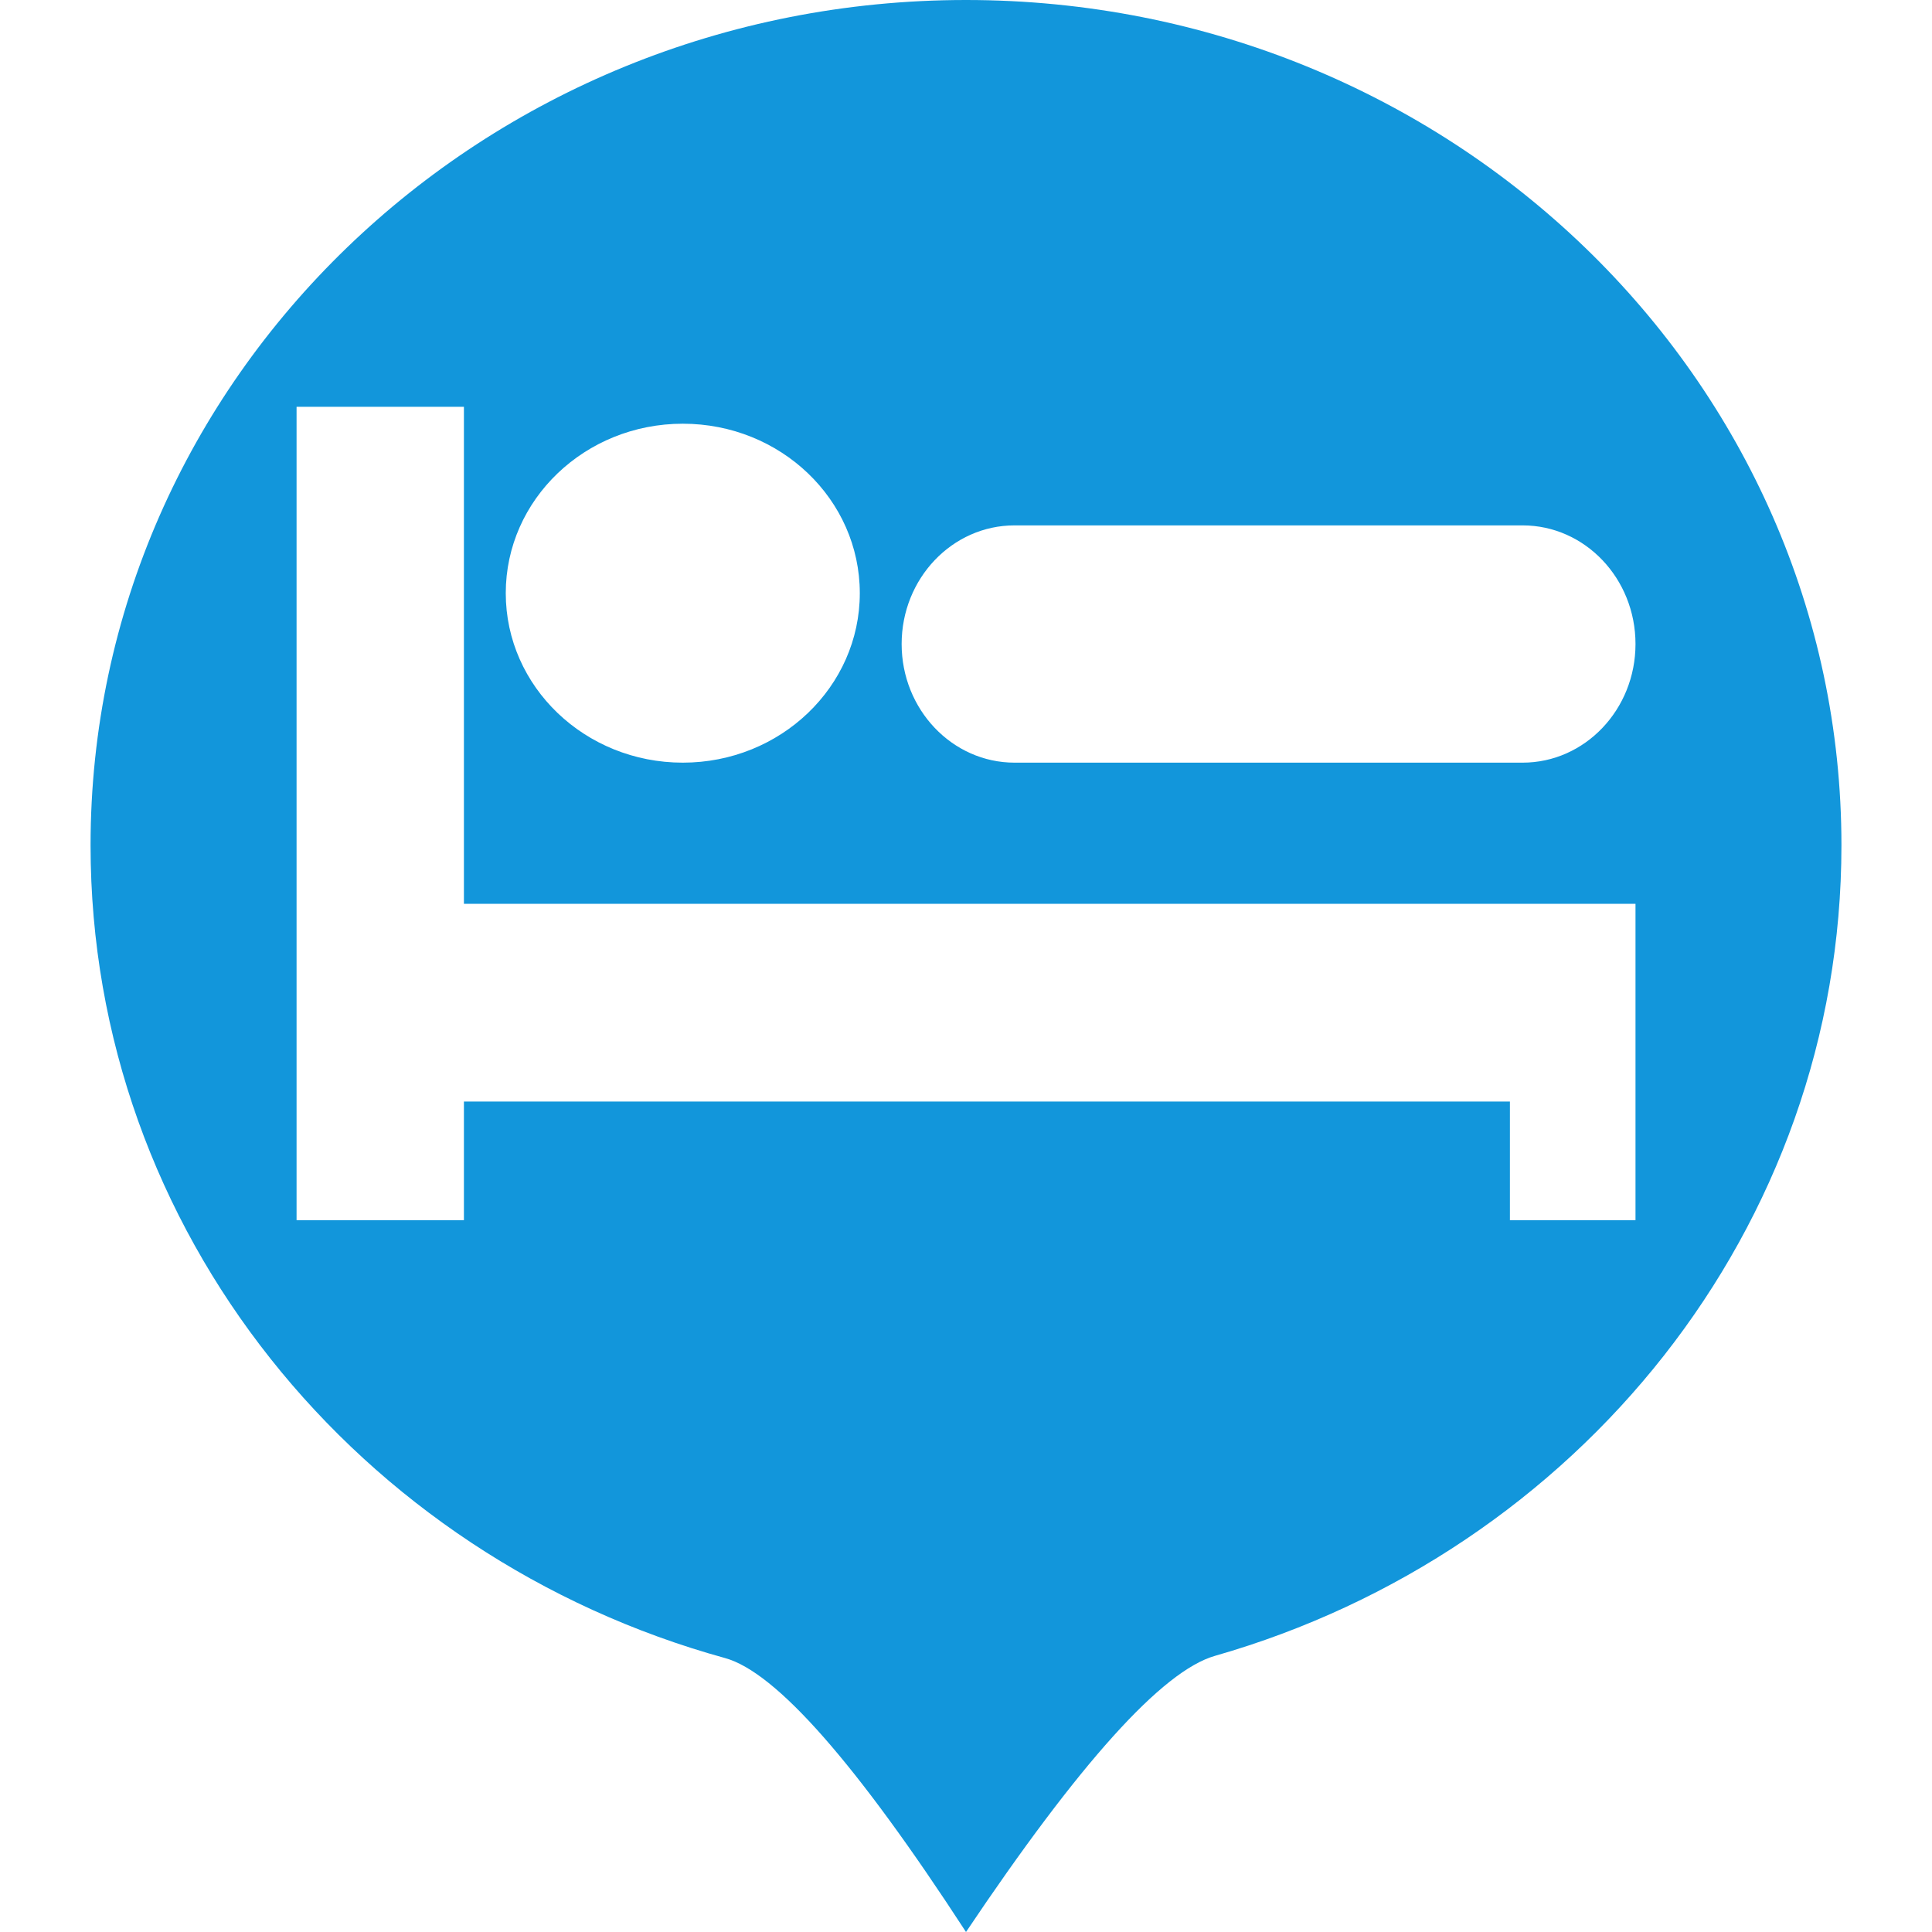 <?xml version="1.0" standalone="no"?><!DOCTYPE svg PUBLIC "-//W3C//DTD SVG 1.1//EN" "http://www.w3.org/Graphics/SVG/1.1/DTD/svg11.dtd"><svg t="1582385023290" class="icon" viewBox="0 0 1024 1024" version="1.1" xmlns="http://www.w3.org/2000/svg" p-id="1418" xmlns:xlink="http://www.w3.org/1999/xlink" width="200" height="200"><defs><style type="text/css"></style></defs><path d="M512 1024c-58.08-89.344-100.672-137.728-127.68-145.184C190.112 825.248 48 652.672 48 448 48 200.576 255.744 0 512 0S976 200.576 976 448c0 203.168-140.064 374.72-332.032 429.632-27.904 7.968-71.872 56.768-131.968 146.368zM245.888 479.04V215.616H157.184V646.72h88.704v-62.88h554.4v62.88h66.56v-167.68H245.856z m116-74.816c51.84 0 93.824-40.256 93.824-89.824 0-49.632-41.952-89.824-93.824-89.824-51.808 0-93.824 40.192-93.824 89.824 0 49.6 42.016 89.824 93.824 89.824z m175.84 0h269.28c33.024 0 59.84-28.16 59.84-62.88 0-34.752-26.816-62.88-59.84-62.88h-269.28c-33.024 0-59.84 28.16-59.84 62.88 0 34.688 26.816 62.88 59.84 62.88z" fill="#1296db" p-id="1419"></path></svg>